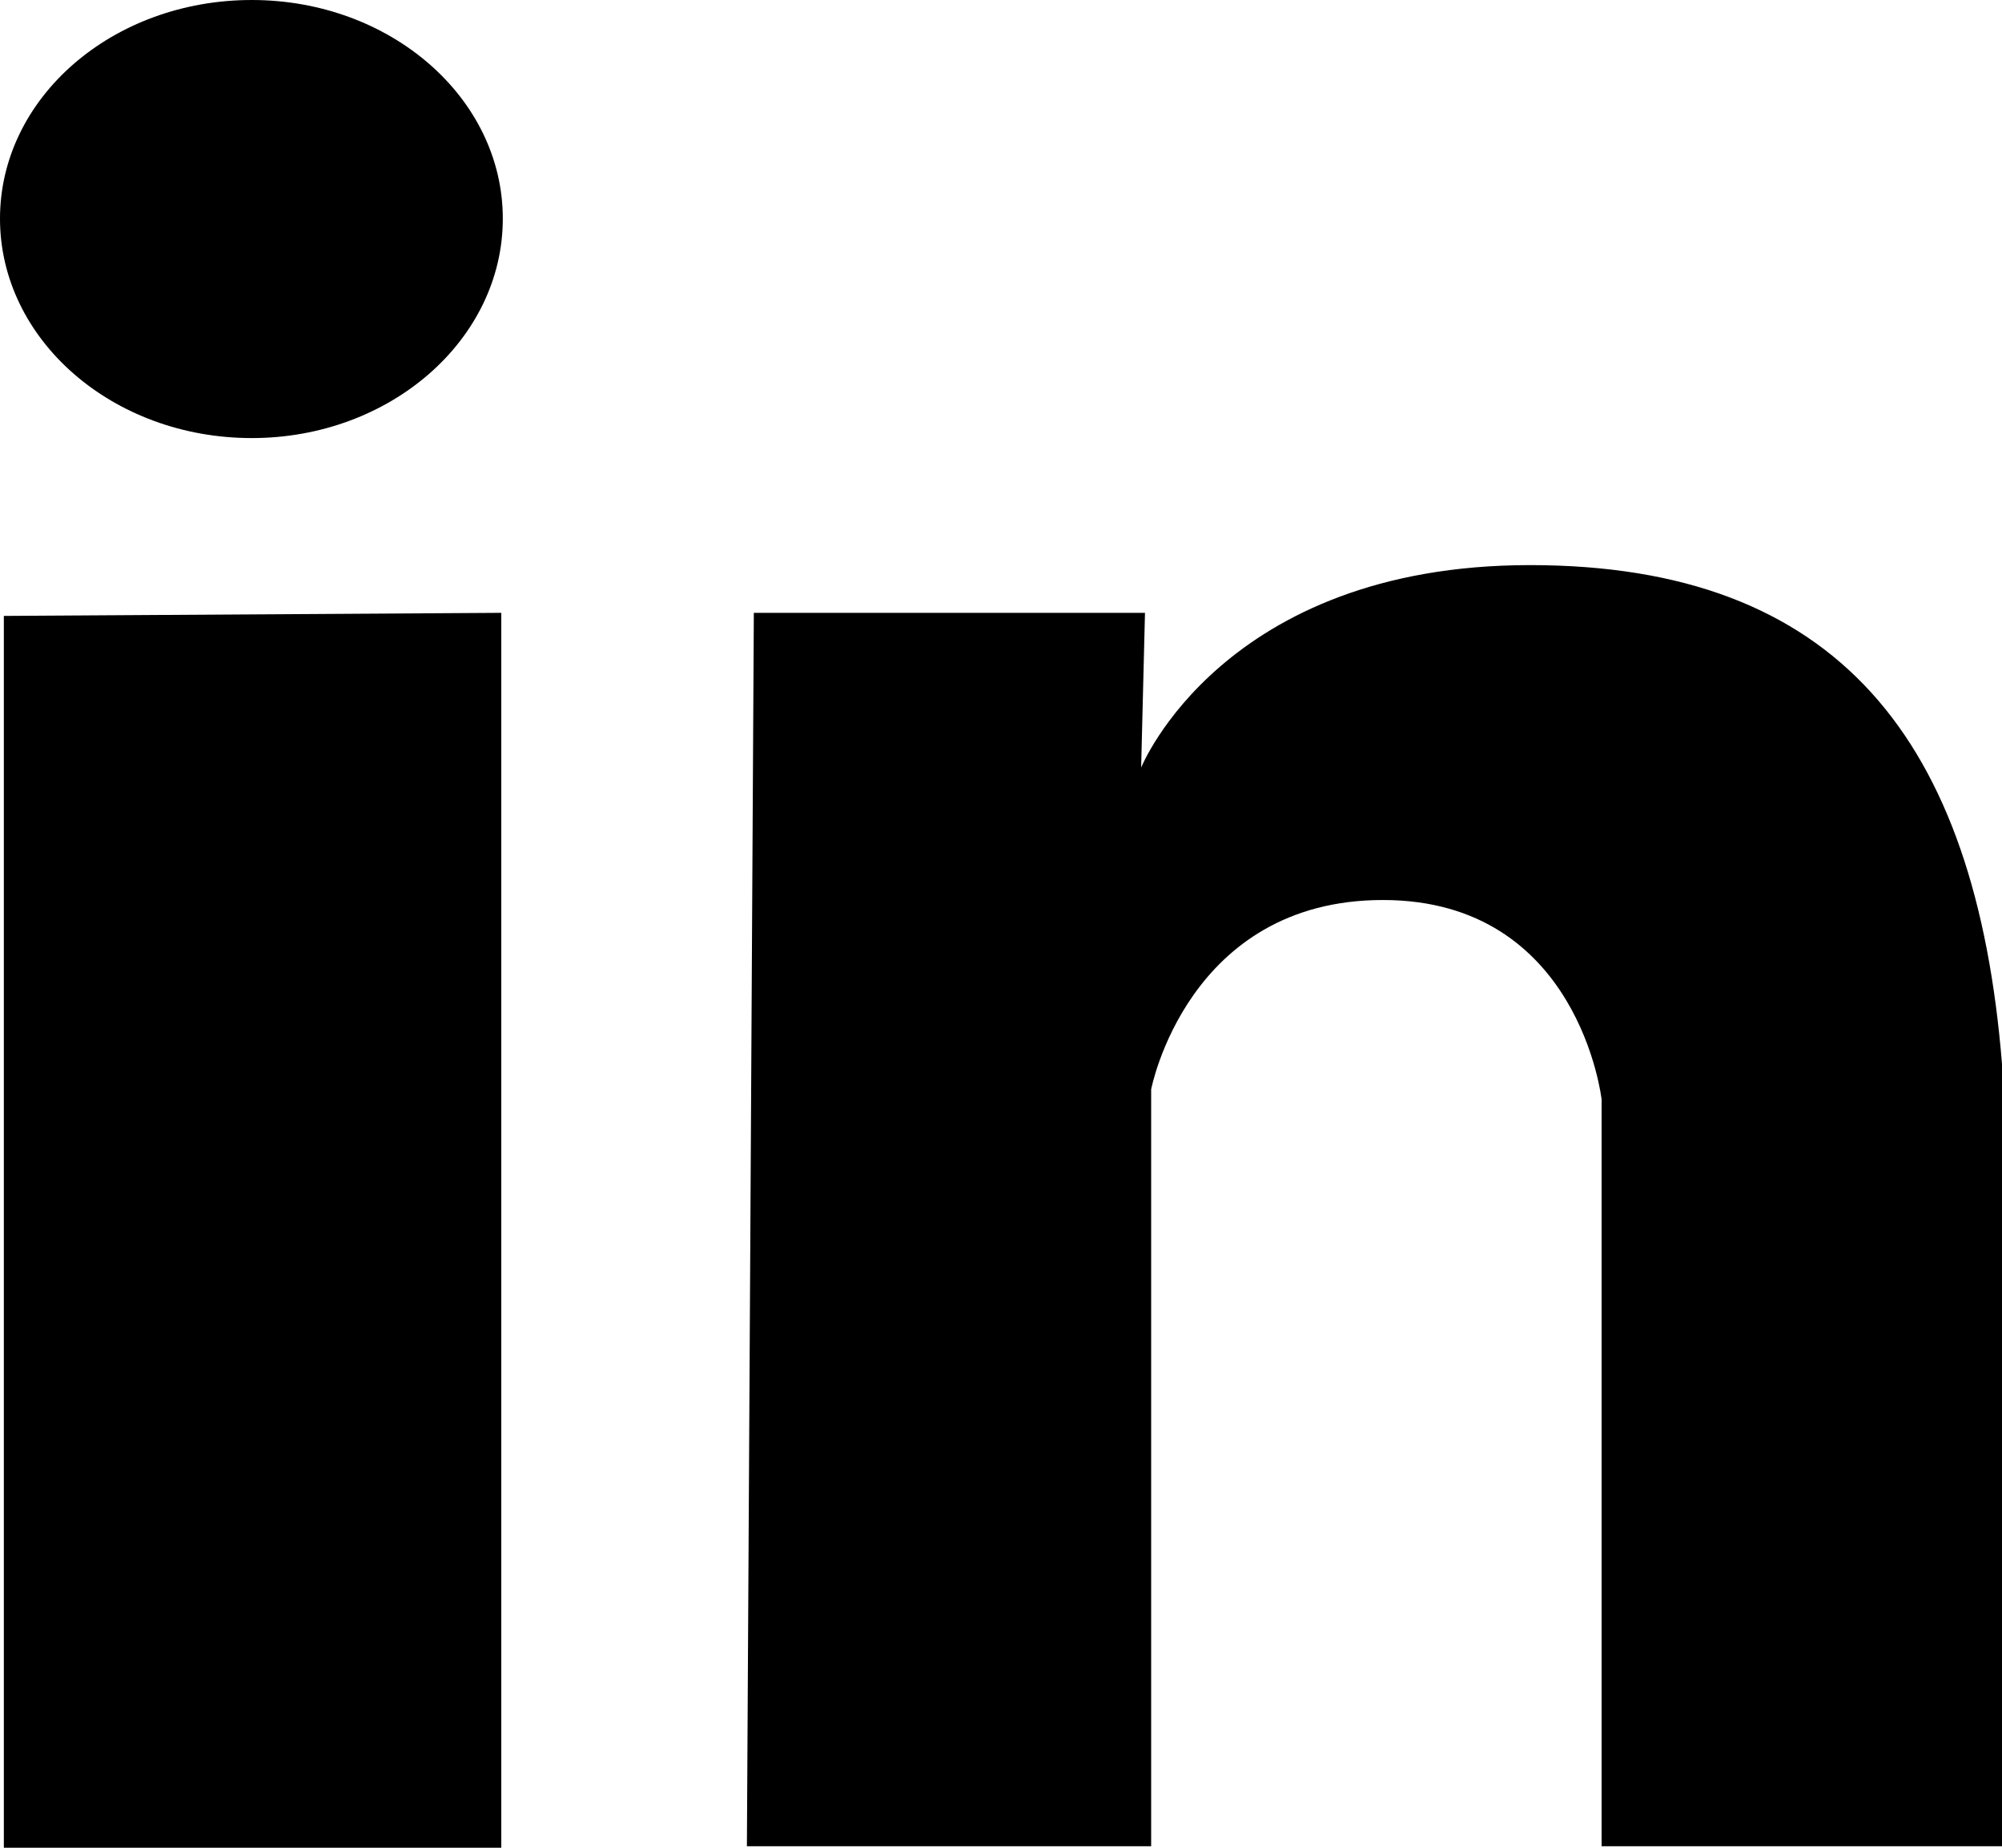<?xml version="1.0" encoding="utf-8"?>
<svg xmlns="http://www.w3.org/2000/svg"
	xmlns:xlink="http://www.w3.org/1999/xlink"
	width="26px" height="24px">
<path fill="rgb(0,0,0)" fill-rule="evenodd" d="M 20.8 23.98C 20.8 23.98 20.8 14.28 20.8 14.28 20.8 14.28 20.51 11.69 17.96 11.69 15.42 11.69 14.95 14.15 14.95 14.15 14.95 14.15 14.95 23.98 14.95 23.98 14.95 23.98 9.7 23.98 9.7 23.98 9.7 23.98 9.79 7.96 9.79 7.96 9.79 7.96 14.87 7.96 14.87 7.96 14.87 7.96 14.82 9.97 14.82 9.97 14.82 9.97 15.88 7.34 19.87 7.34 23.86 7.34 25.66 9.6 26 13.82 26 18.04 26 23.98 26 23.98 26 23.98 20.8 23.98 20.8 23.98ZM 3.27 5.69C 1.46 5.69 0 4.41 0 2.84 0 1.27 1.46-0 3.27-0 5.07-0 6.53 1.27 6.53 2.84 6.53 4.41 5.07 5.69 3.27 5.69ZM 6.51 24C 6.51 24 0.05 24 0.05 24 0.05 24 0.05 8 0.05 8 0.05 8 6.51 7.96 6.51 7.96 6.51 7.96 6.51 24 6.51 24Z"/>
</svg>
